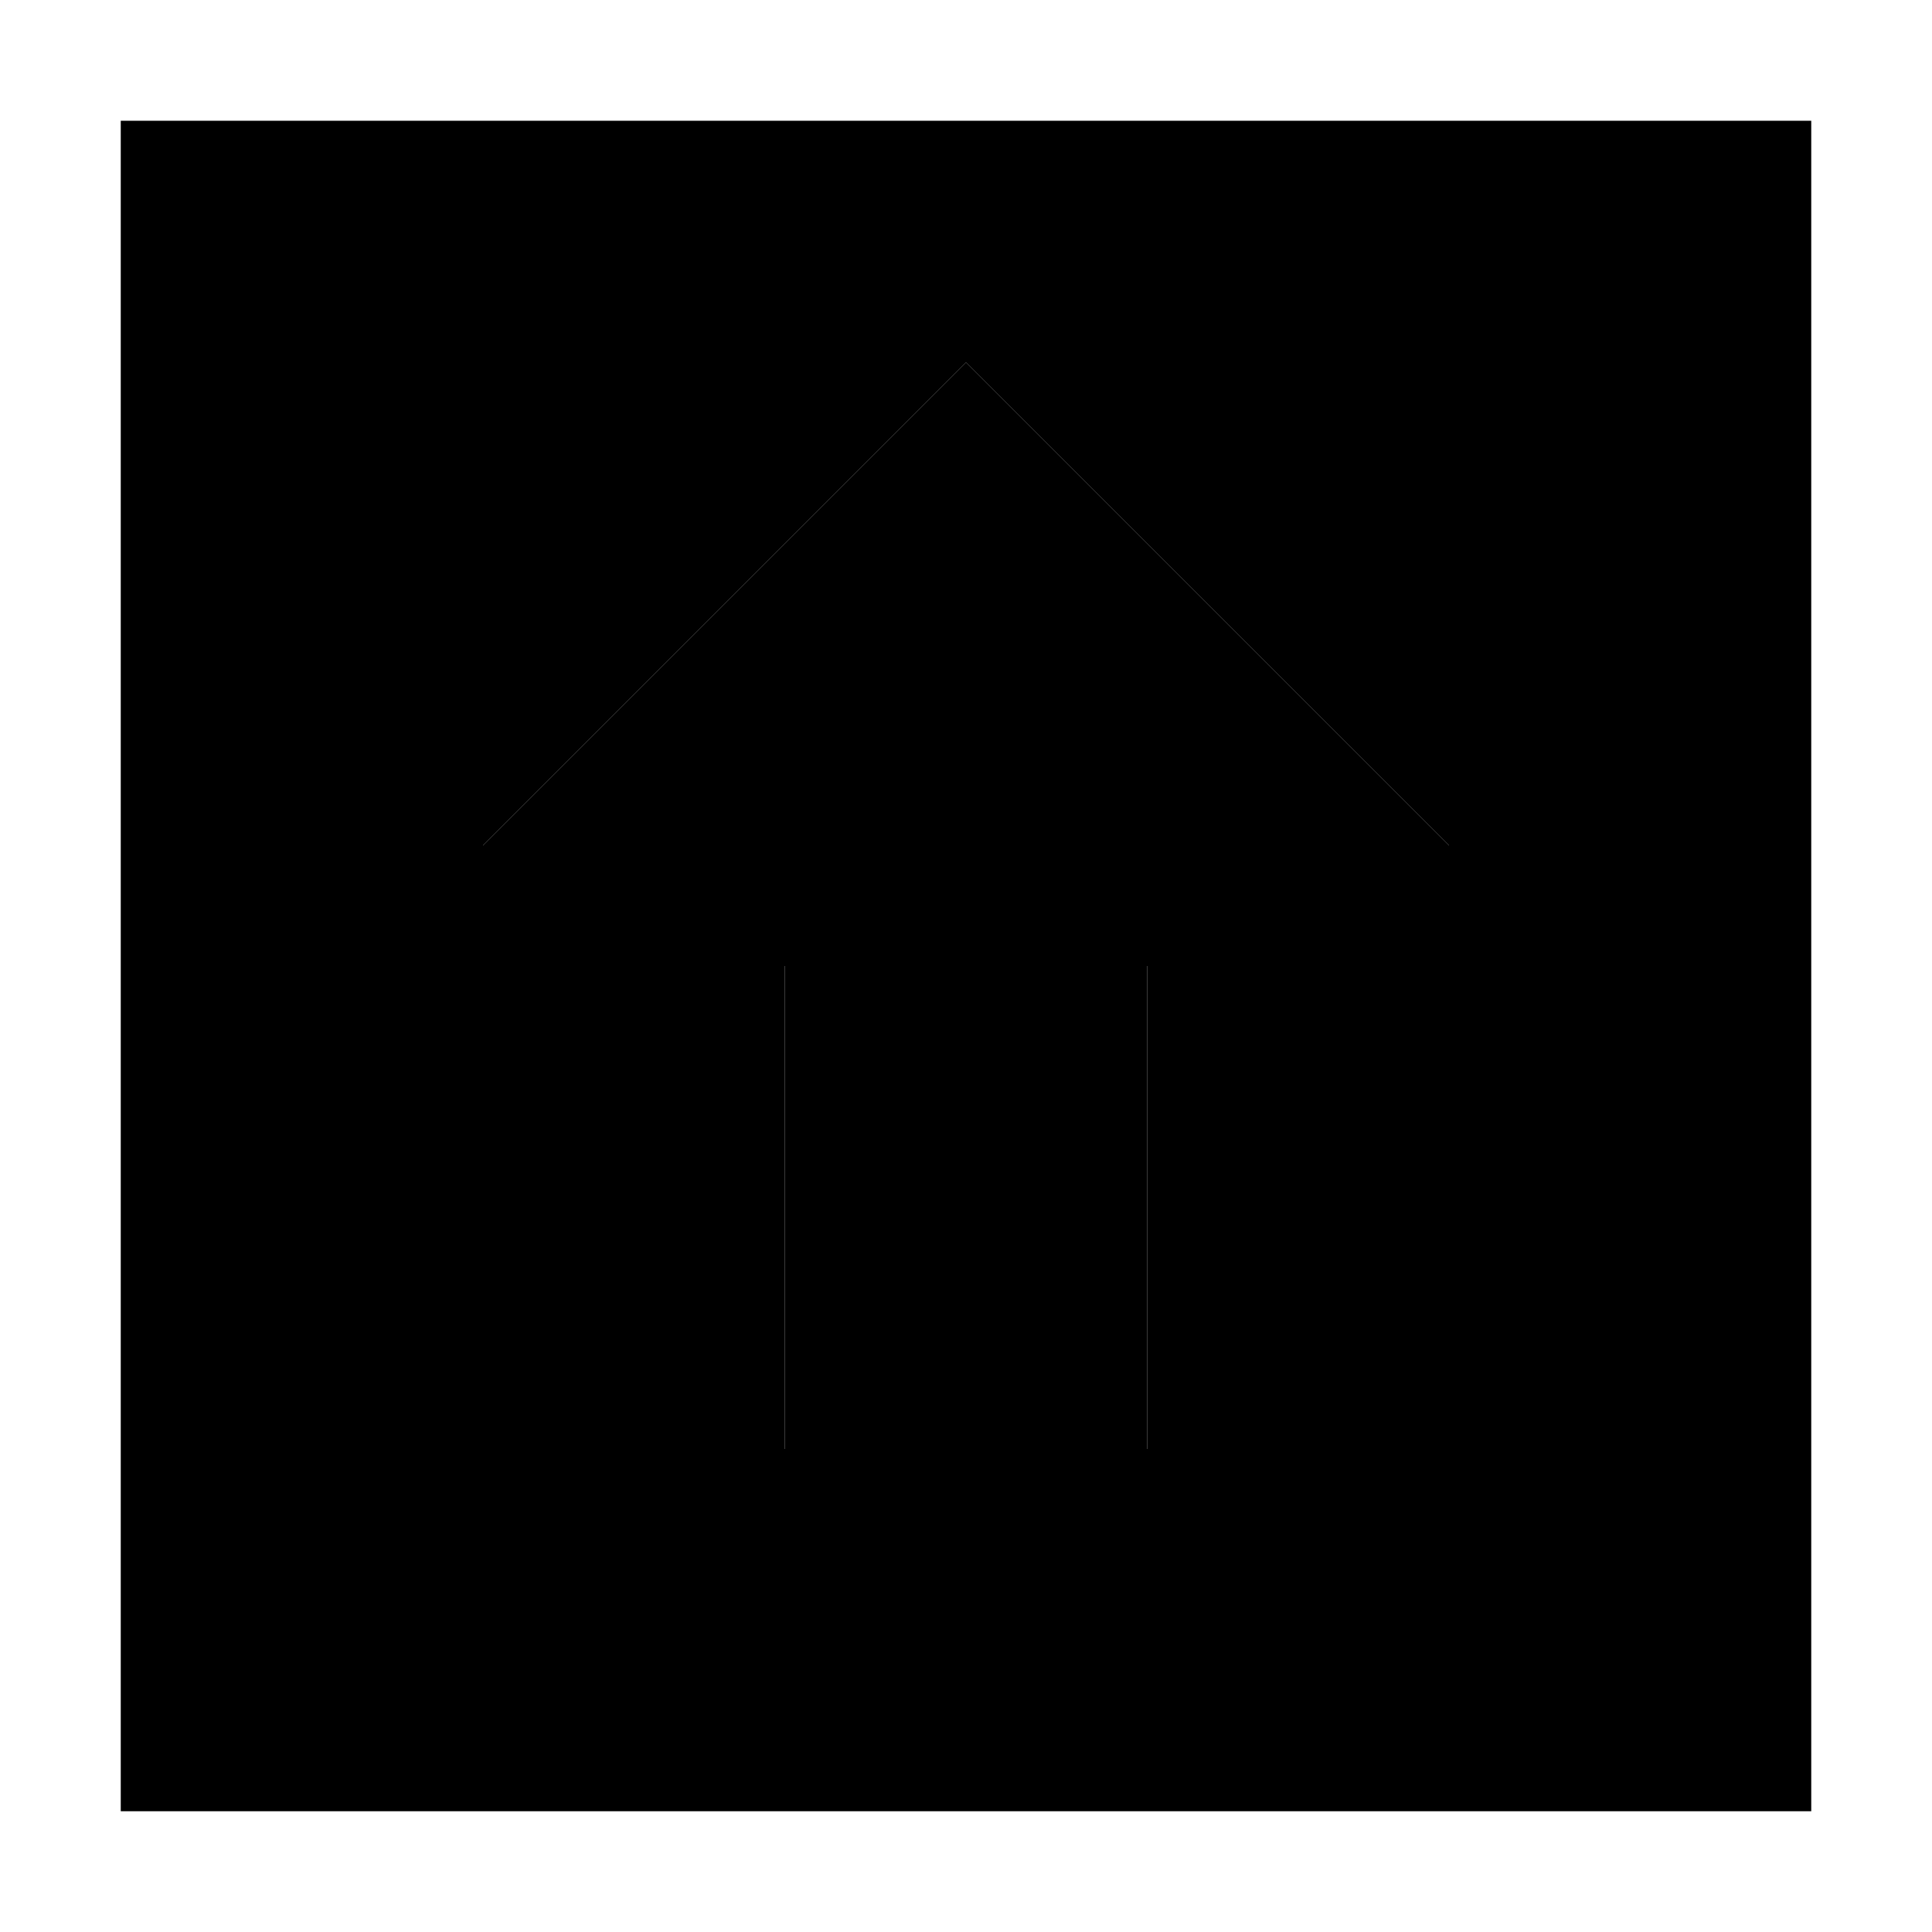 <svg xmlns="http://www.w3.org/2000/svg" width="24" height="24" viewBox="0 0 448 512"><path class="pr-icon-duotone-secondary" d="M0 32L0 480l448 0 0-448L0 32zM96 224L224 96 352 224l0 32-80 0c0 42.7 0 85.3 0 128l-96 0 0-128-80 0 0-32z"/><path class="pr-icon-duotone-primary" d="M272 256l80 0 0-32L224 96 96 224l0 32 80 0 0 128 96 0 0-128z"/></svg>